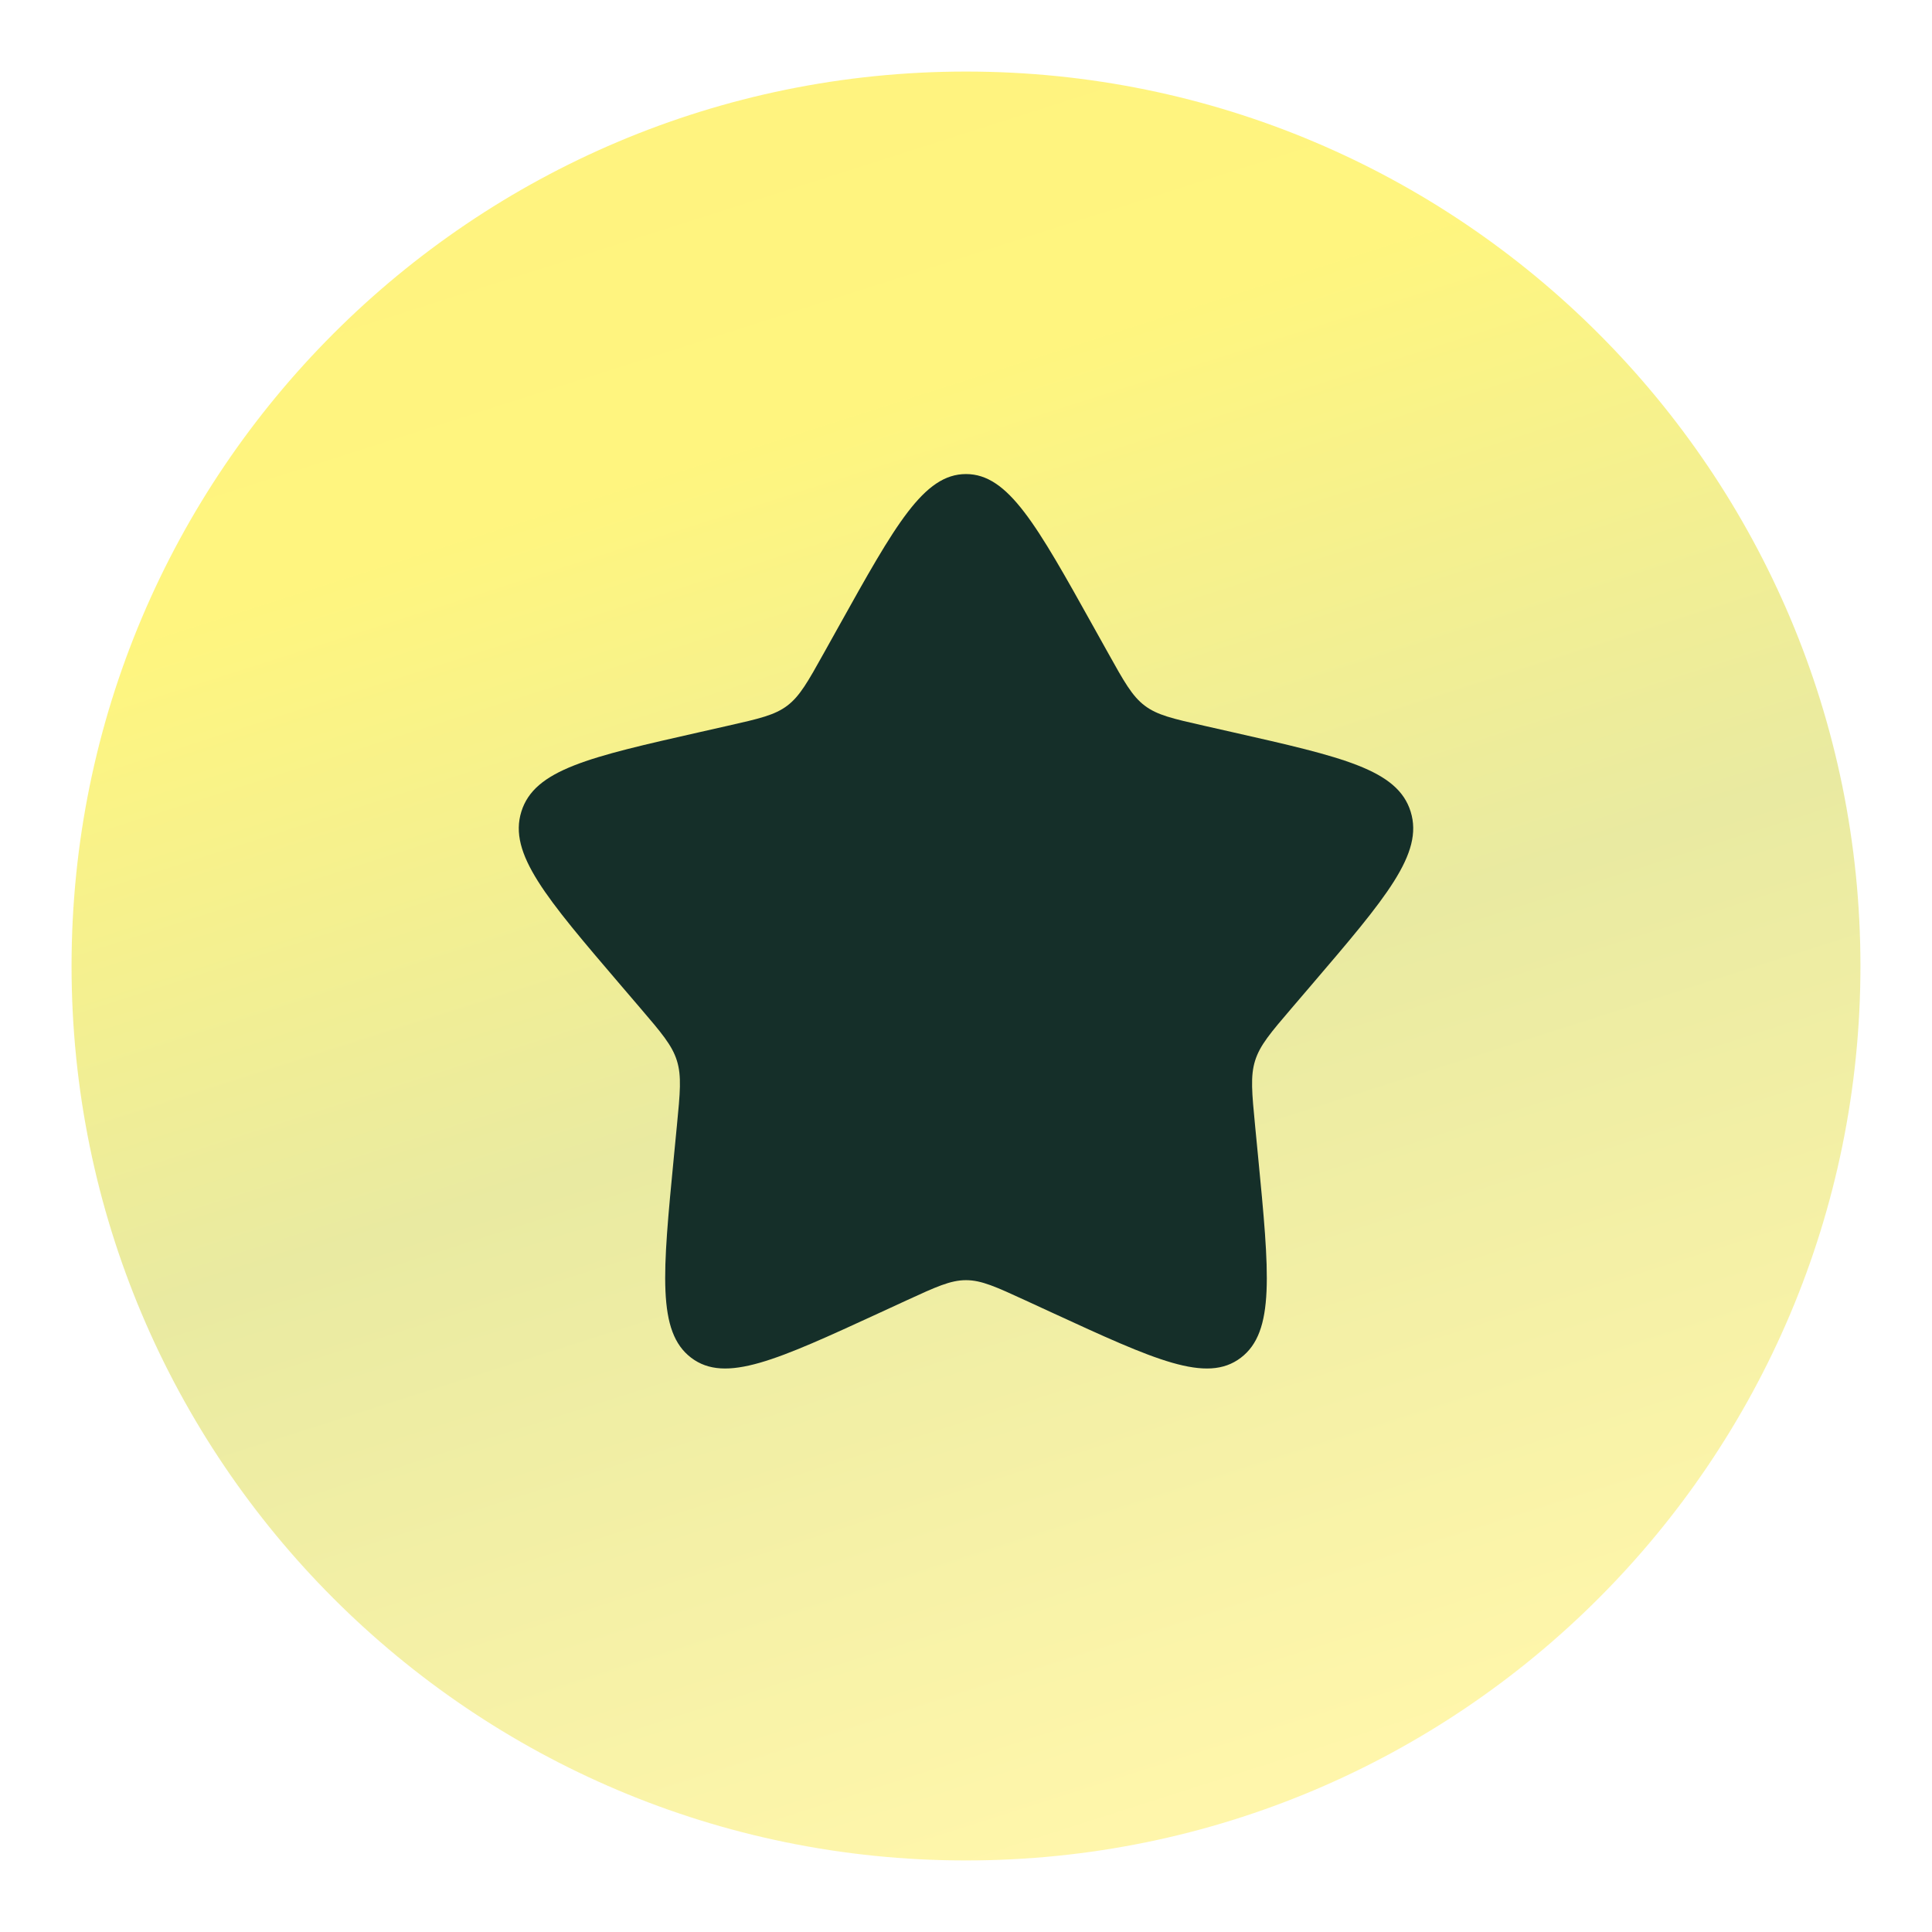 <svg width="108" height="108" viewBox="0 0 108 108" fill="none" xmlns="http://www.w3.org/2000/svg">
<g filter="url(#filter0_d_161_367)">
<path opacity="0.5" d="M104 50C104 77.614 81.614 100 54 100C26.386 100 4 77.614 4 50C4 22.386 26.386 0 54 0C81.614 0 104 22.386 104 50Z" fill="url(#paint0_linear_161_367)"/>
<path d="M46.063 32.491L46.883 31.021C50.05 25.34 51.633 22.5 54 22.5C56.367 22.5 57.95 25.34 61.117 31.021L61.937 32.491C62.836 34.105 63.286 34.912 63.987 35.444C64.689 35.977 65.563 36.175 67.311 36.57L68.901 36.93C75.05 38.321 78.125 39.017 78.856 41.37C79.588 43.721 77.492 46.172 73.3 51.075L72.215 52.343C71.024 53.736 70.428 54.432 70.16 55.294C69.892 56.156 69.983 57.086 70.162 58.944L70.326 60.636C70.96 67.177 71.277 70.447 69.362 71.9C67.447 73.355 64.569 72.029 58.811 69.378L57.322 68.692C55.685 67.939 54.867 67.562 54 67.562C53.133 67.562 52.315 67.939 50.678 68.692L49.189 69.378C43.432 72.029 40.553 73.355 38.638 71.9C36.723 70.447 37.04 67.177 37.673 60.636L37.837 58.944C38.018 57.086 38.108 56.156 37.84 55.294C37.572 54.432 36.976 53.736 35.785 52.343L34.7 51.075C30.508 46.172 28.412 43.721 29.144 41.37C29.875 39.017 32.95 38.321 39.099 36.93L40.69 36.57C42.437 36.175 43.311 35.977 44.013 35.444C44.714 34.912 45.164 34.105 46.063 32.491Z" fill="#152F29"/>
</g>
<defs>
<filter id="filter0_d_161_367" x="0" y="0" width="108" height="108" filterUnits="userSpaceOnUse" color-interpolation-filters="sRGB">
<feFlood flood-opacity="0" result="BackgroundImageFix"/>
<feColorMatrix in="SourceAlpha" type="matrix" values="0 0 0 0 0 0 0 0 0 0 0 0 0 0 0 0 0 0 127 0" result="hardAlpha"/>
<feOffset dy="4"/>
<feGaussianBlur stdDeviation="2"/>
<feComposite in2="hardAlpha" operator="out"/>
<feColorMatrix type="matrix" values="0 0 0 0 0 0 0 0 0 0 0 0 0 0 0 0 0 0 0.25 0"/>
<feBlend mode="normal" in2="BackgroundImageFix" result="effect1_dropShadow_161_367"/>
<feBlend mode="normal" in="SourceGraphic" in2="effect1_dropShadow_161_367" result="shape"/>
</filter>
<linearGradient id="paint0_linear_161_367" x1="23" y1="3" x2="54" y2="100" gradientUnits="userSpaceOnUse">
<stop stop-color="#FFE600"/>
<stop offset="0.226" stop-color="#FFED00"/>
<stop offset="0.576" stop-color="#D4D644"/>
<stop offset="1" stop-color="#FFEE57"/>
</linearGradient>
</defs>
</svg>
